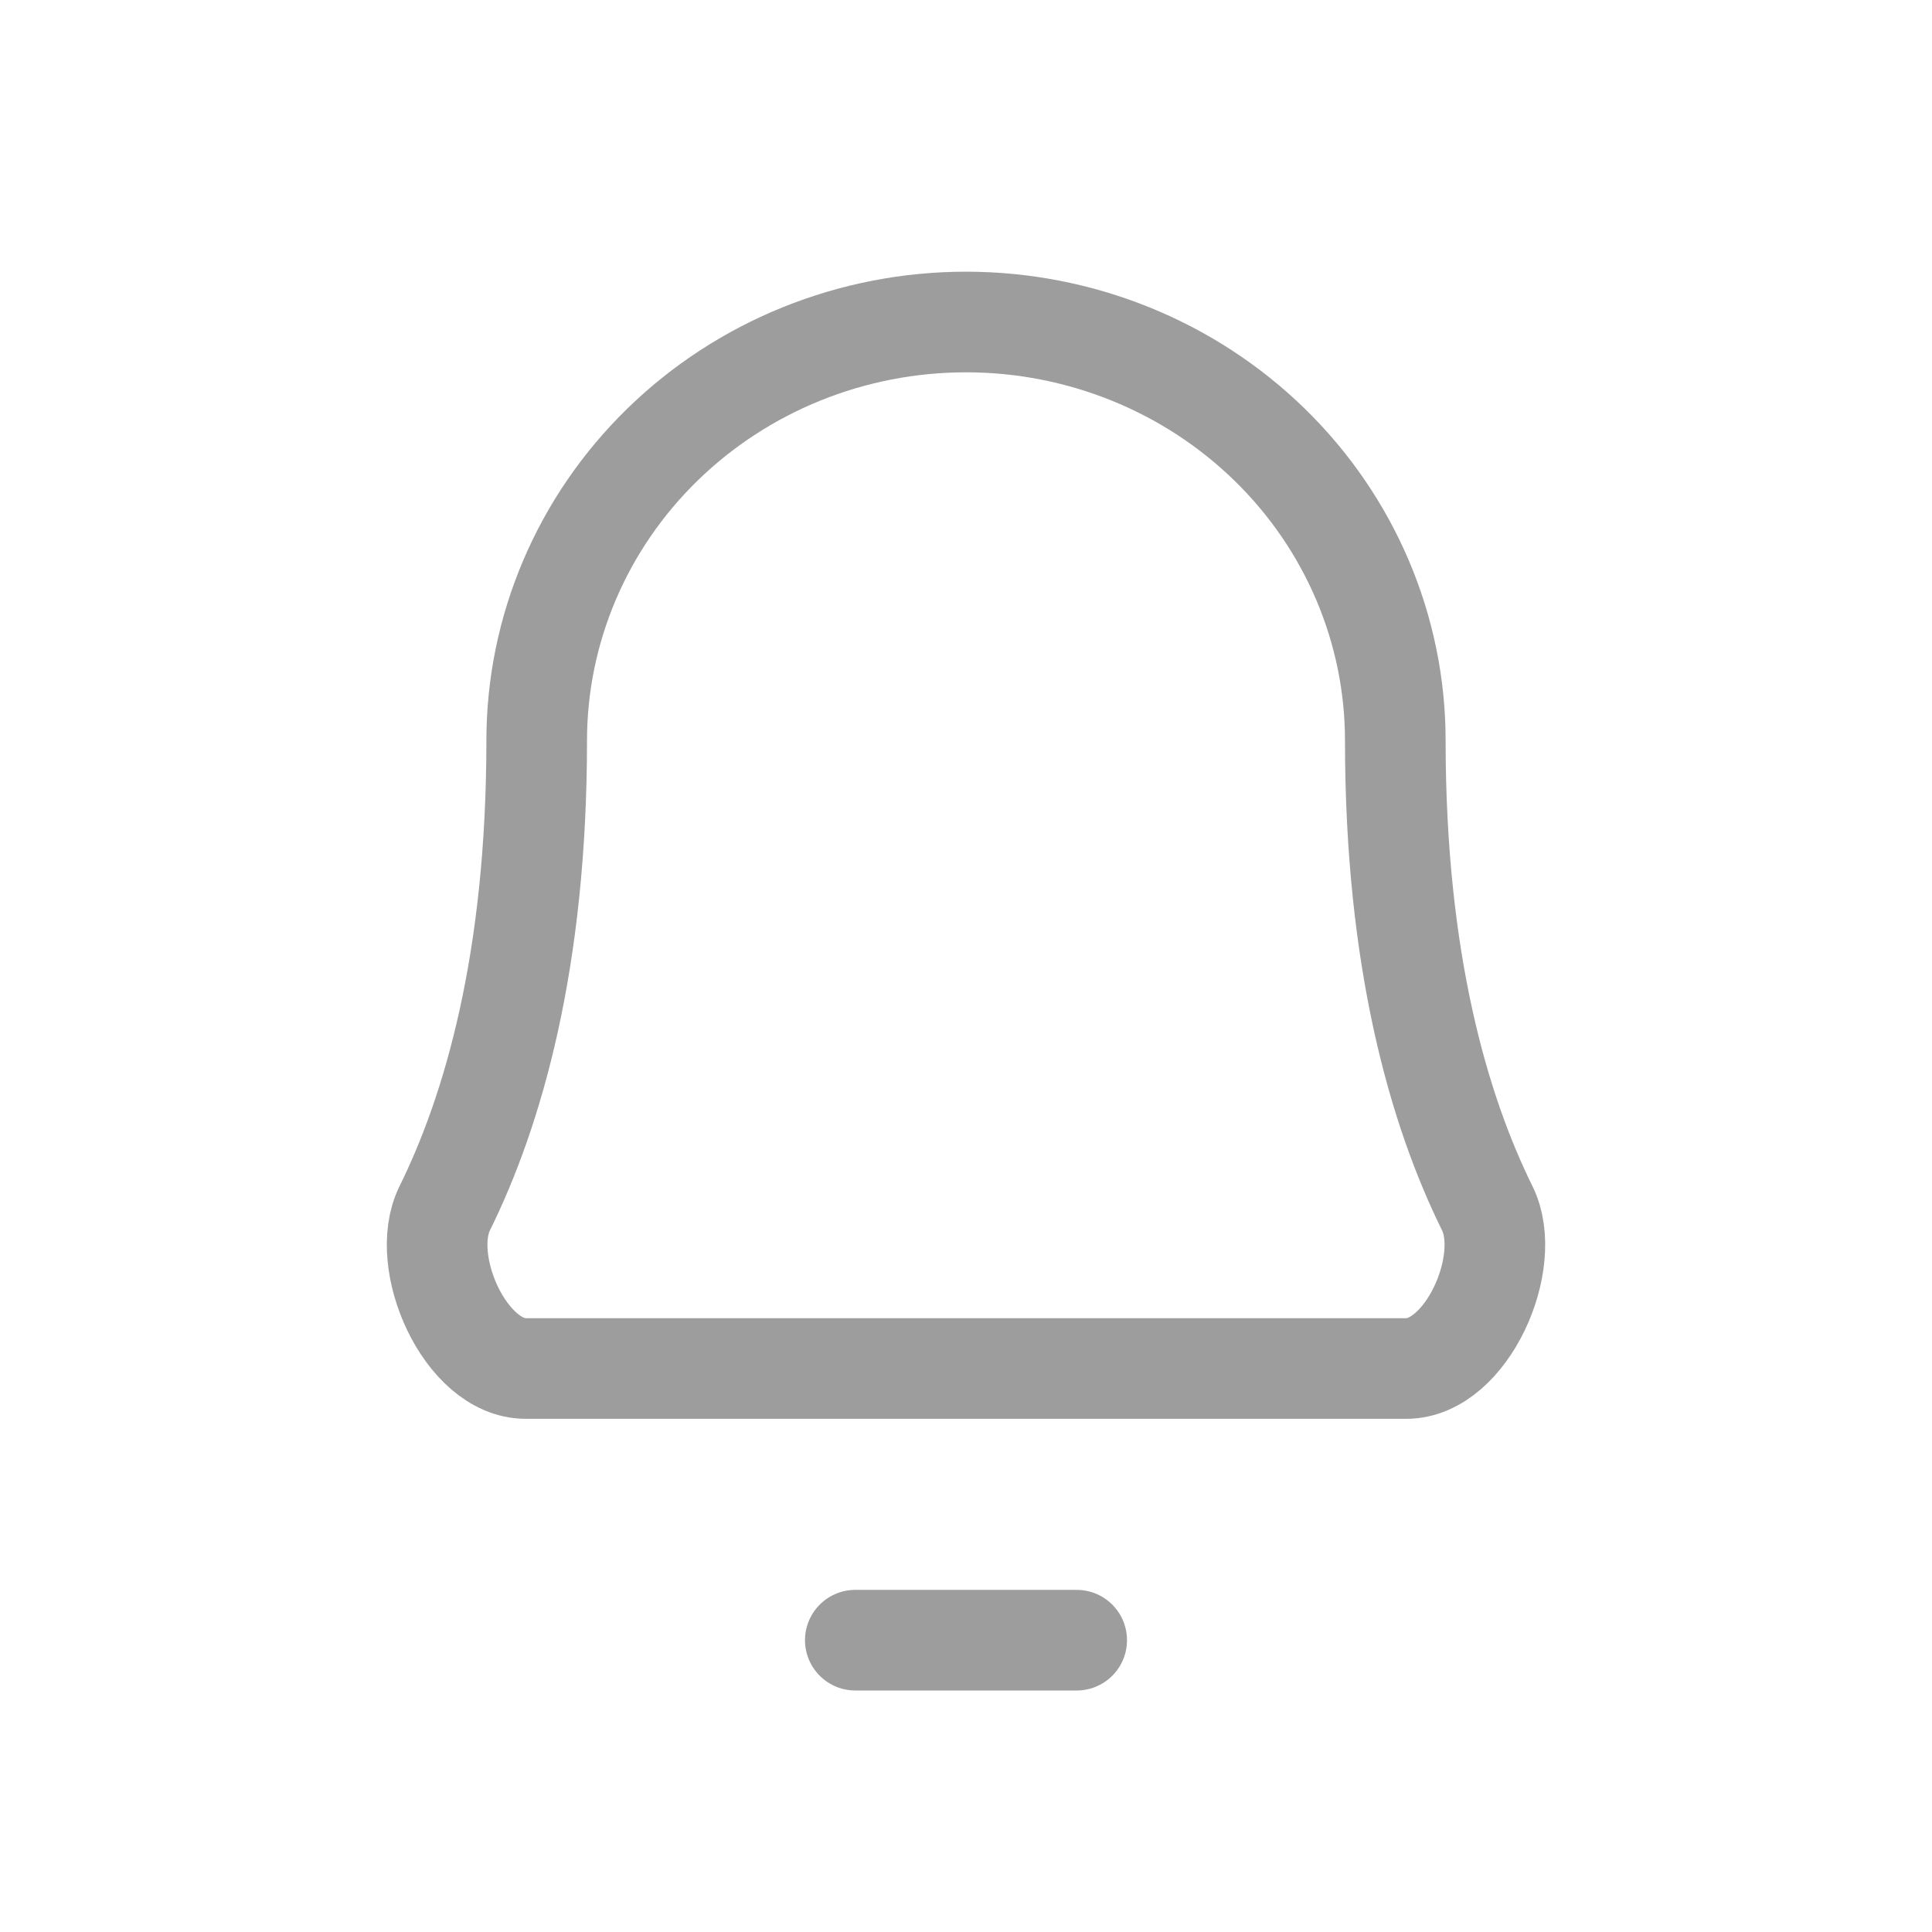 <svg width="24" height="24" viewBox="0 0 24 24" fill="none" xmlns="http://www.w3.org/2000/svg">
<path d="M17.333 9.2C17.333 7.821 16.771 6.498 15.771 5.523C14.771 4.548 13.415 4 12 4C10.585 4 9.229 4.548 8.229 5.523C7.229 6.498 6.667 7.821 6.667 9.2C6.667 11.943 6.122 13.8 5.524 15.011C5.194 15.681 5.783 17 6.53 17H17.47C18.217 17 18.806 15.681 18.476 15.011C17.878 13.8 17.333 11.943 17.333 9.2Z" stroke="#9D9D9D" stroke-width="1.25" stroke-linecap="round" stroke-linejoin="round"/>
<line x1="10.625" y1="20.375" x2="13.375" y2="20.375" stroke="#9D9D9D" stroke-width="1.25" stroke-linecap="round" stroke-linejoin="round"/>
</svg>
